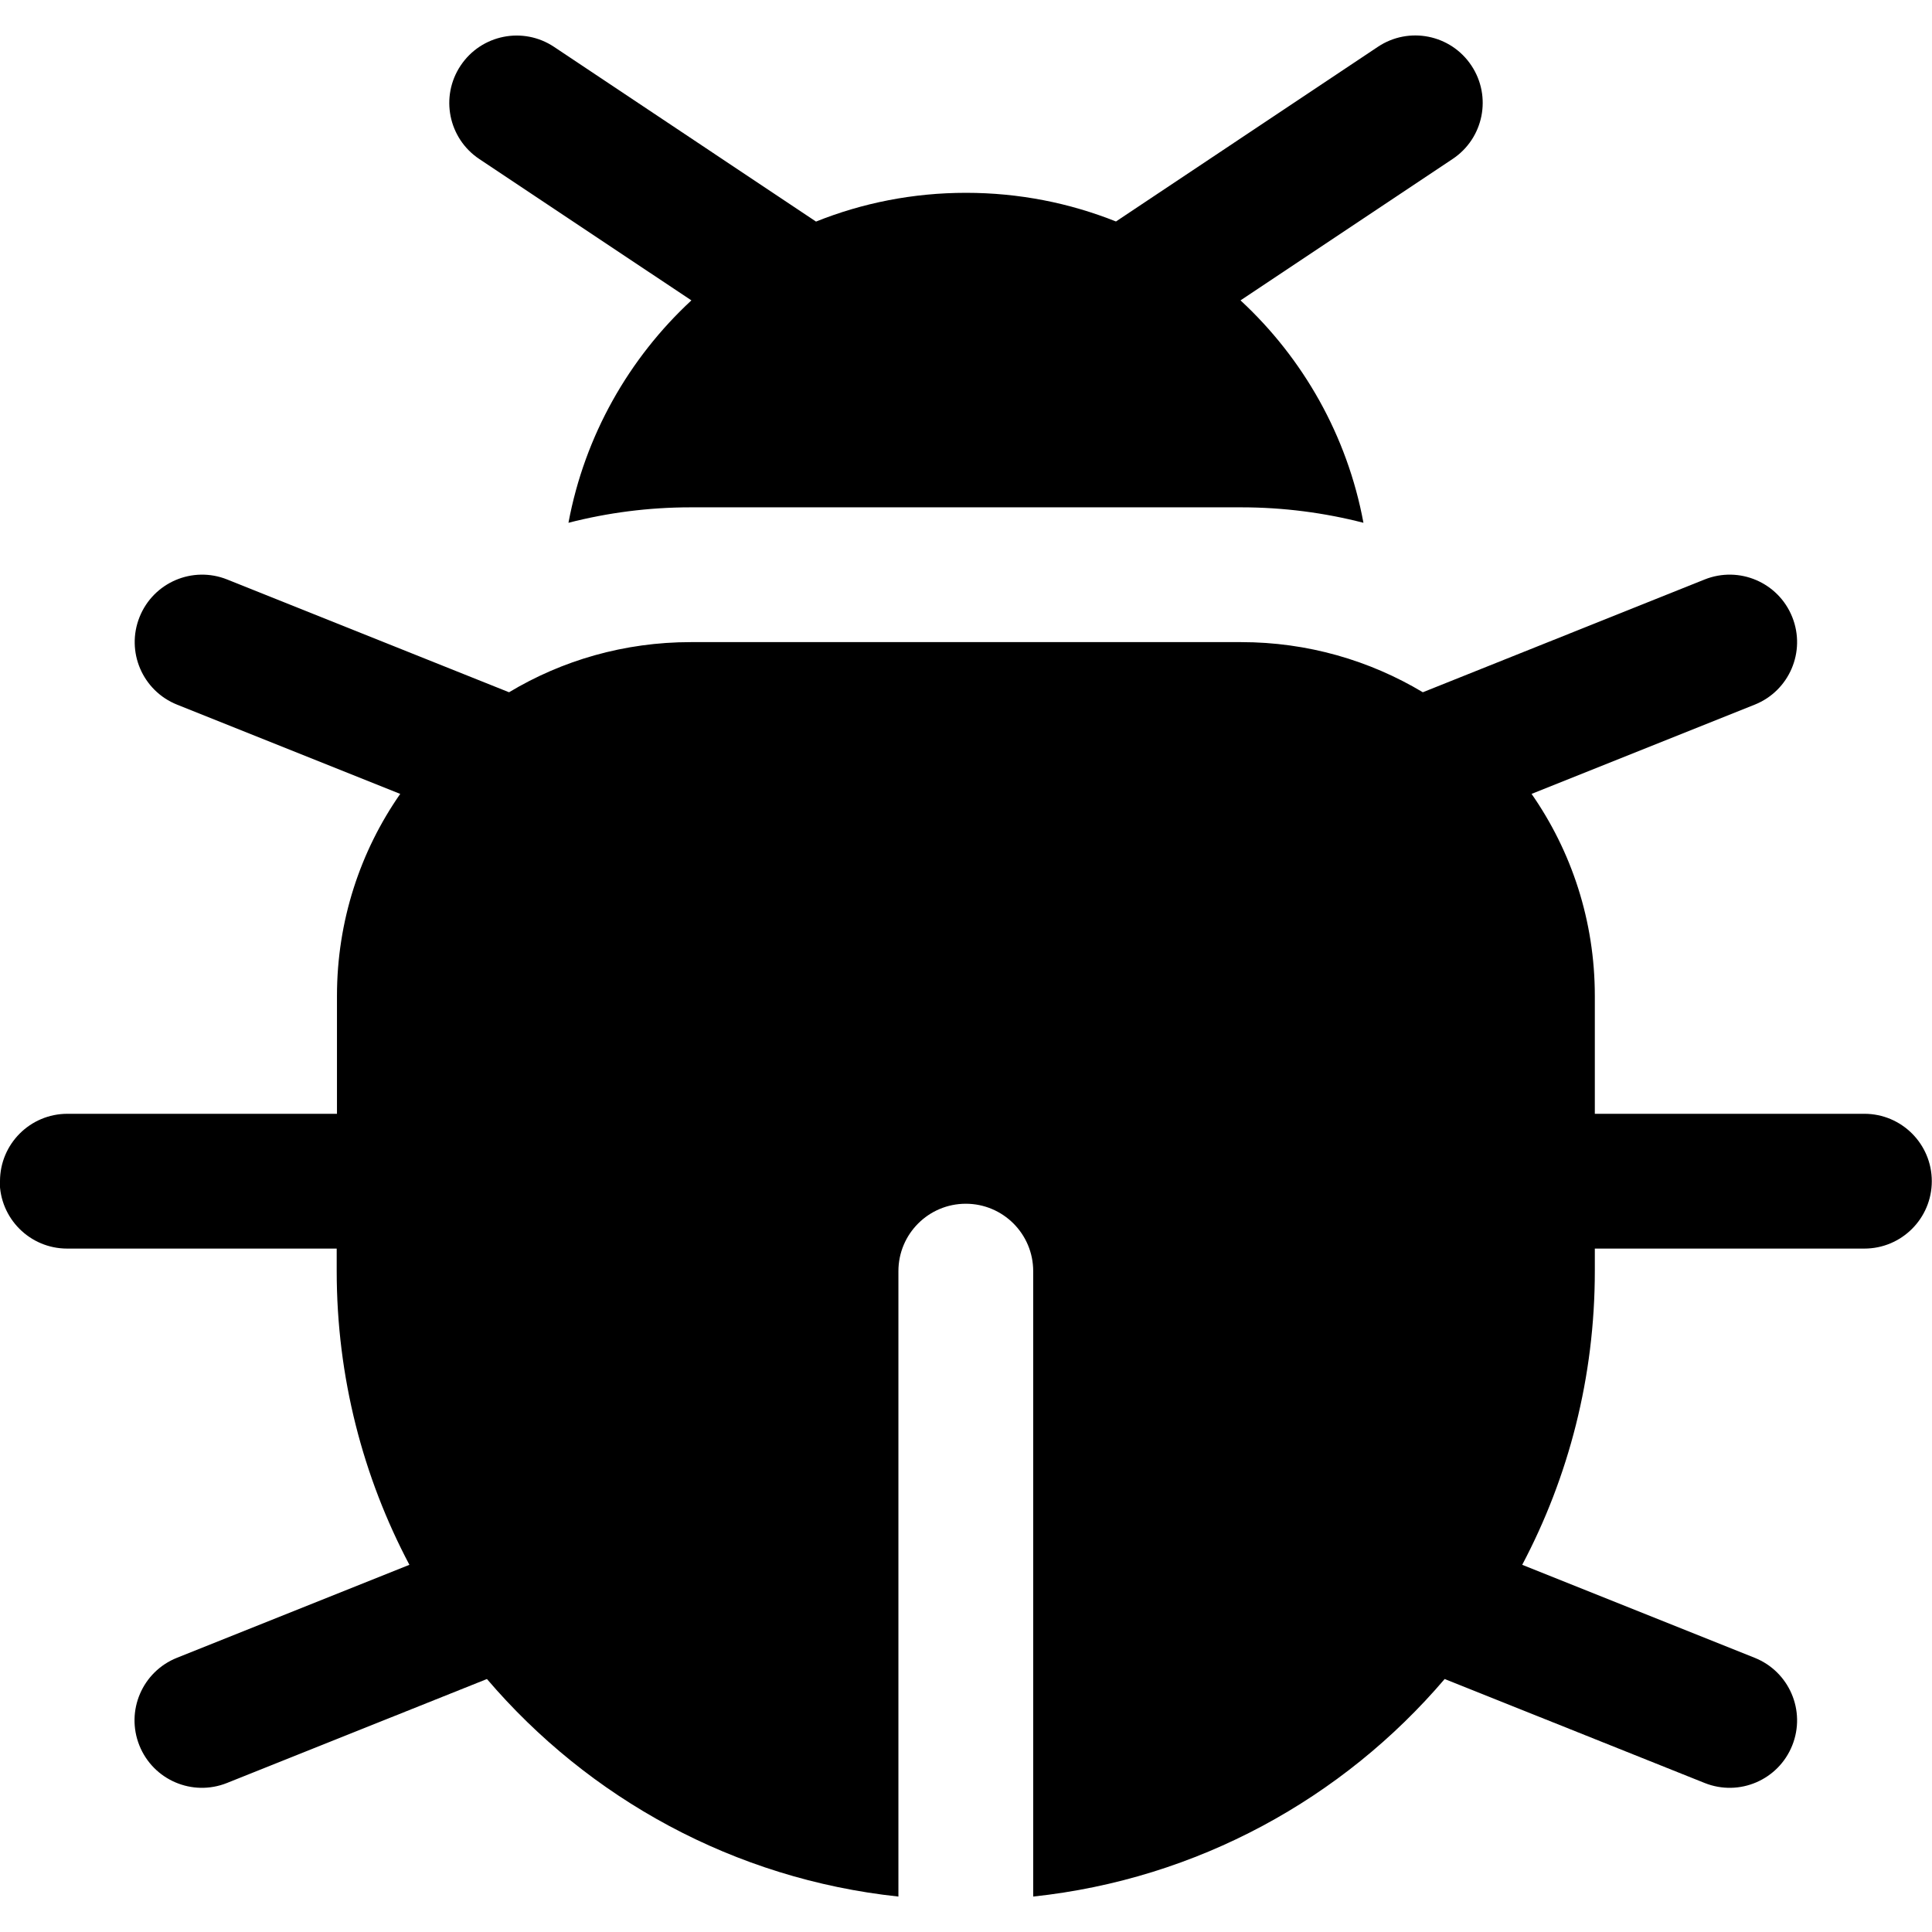 <svg height="800" viewBox="0 1 800 800" width="800" xmlns="http://www.w3.org/2000/svg"><g stroke-width=".027" transform="matrix(37.209 0 0 37.209 -46.512 -30.821)"><path d="m17.416 2.624c.345-.23.438-.695.208-1.04-.23-.345-.695-.438-1.04-.208l-2.915 1.944c-.516-.206-1.079-.319-1.669-.319s-1.153.113-1.669.32l-2.915-1.944c-.345-.23-.81-.137-1.04.208-.23.345-.137.81.208 1.04l2.36 1.573c-.695.644-1.187 1.505-1.368 2.475.435-.112.891-.172 1.361-.172h6.125c.47 0 .926.06 1.361.172-.18-.97-.672-1.831-1.368-2.475z"/><path d="m1.25 14c0-.414.336-.75.75-.75h3v-1.312c0-.836.26-1.611.704-2.248l-2.483-.993c-.385-.154-.572-.59-.418-.975s.59-.572.975-.418l3.137 1.255c.591-.355 1.283-.558 2.022-.558h6.125c.739 0 1.431.204 2.022.558l3.136-1.255c.385-.154.821.033.975.418.154.385-.033.821-.418.975l-2.483.993c.444.637.704 1.412.704 2.248v1.312h3c.414 0 .75.336.75.75s-.336.75-.75.75h-3v.25c0 1.181-.292 2.293-.808 3.269l2.587 1.035c.385.154.572.59.418.975-.154.385-.59.572-.975.418l-2.893-1.157c-1.131 1.327-2.75 2.226-4.579 2.421v-6.96c0-.414-.336-.75-.75-.75s-.75.336-.75.75v6.96c-1.829-.195-3.447-1.094-4.579-2.421l-2.893 1.157c-.385.154-.821-.033-.975-.418-.154-.385.033-.821.418-.975l2.587-1.035c-.516-.976-.809-2.088-.809-3.269v-.25h-3c-.414 0-.75-.336-.75-.75z"/></g></svg>